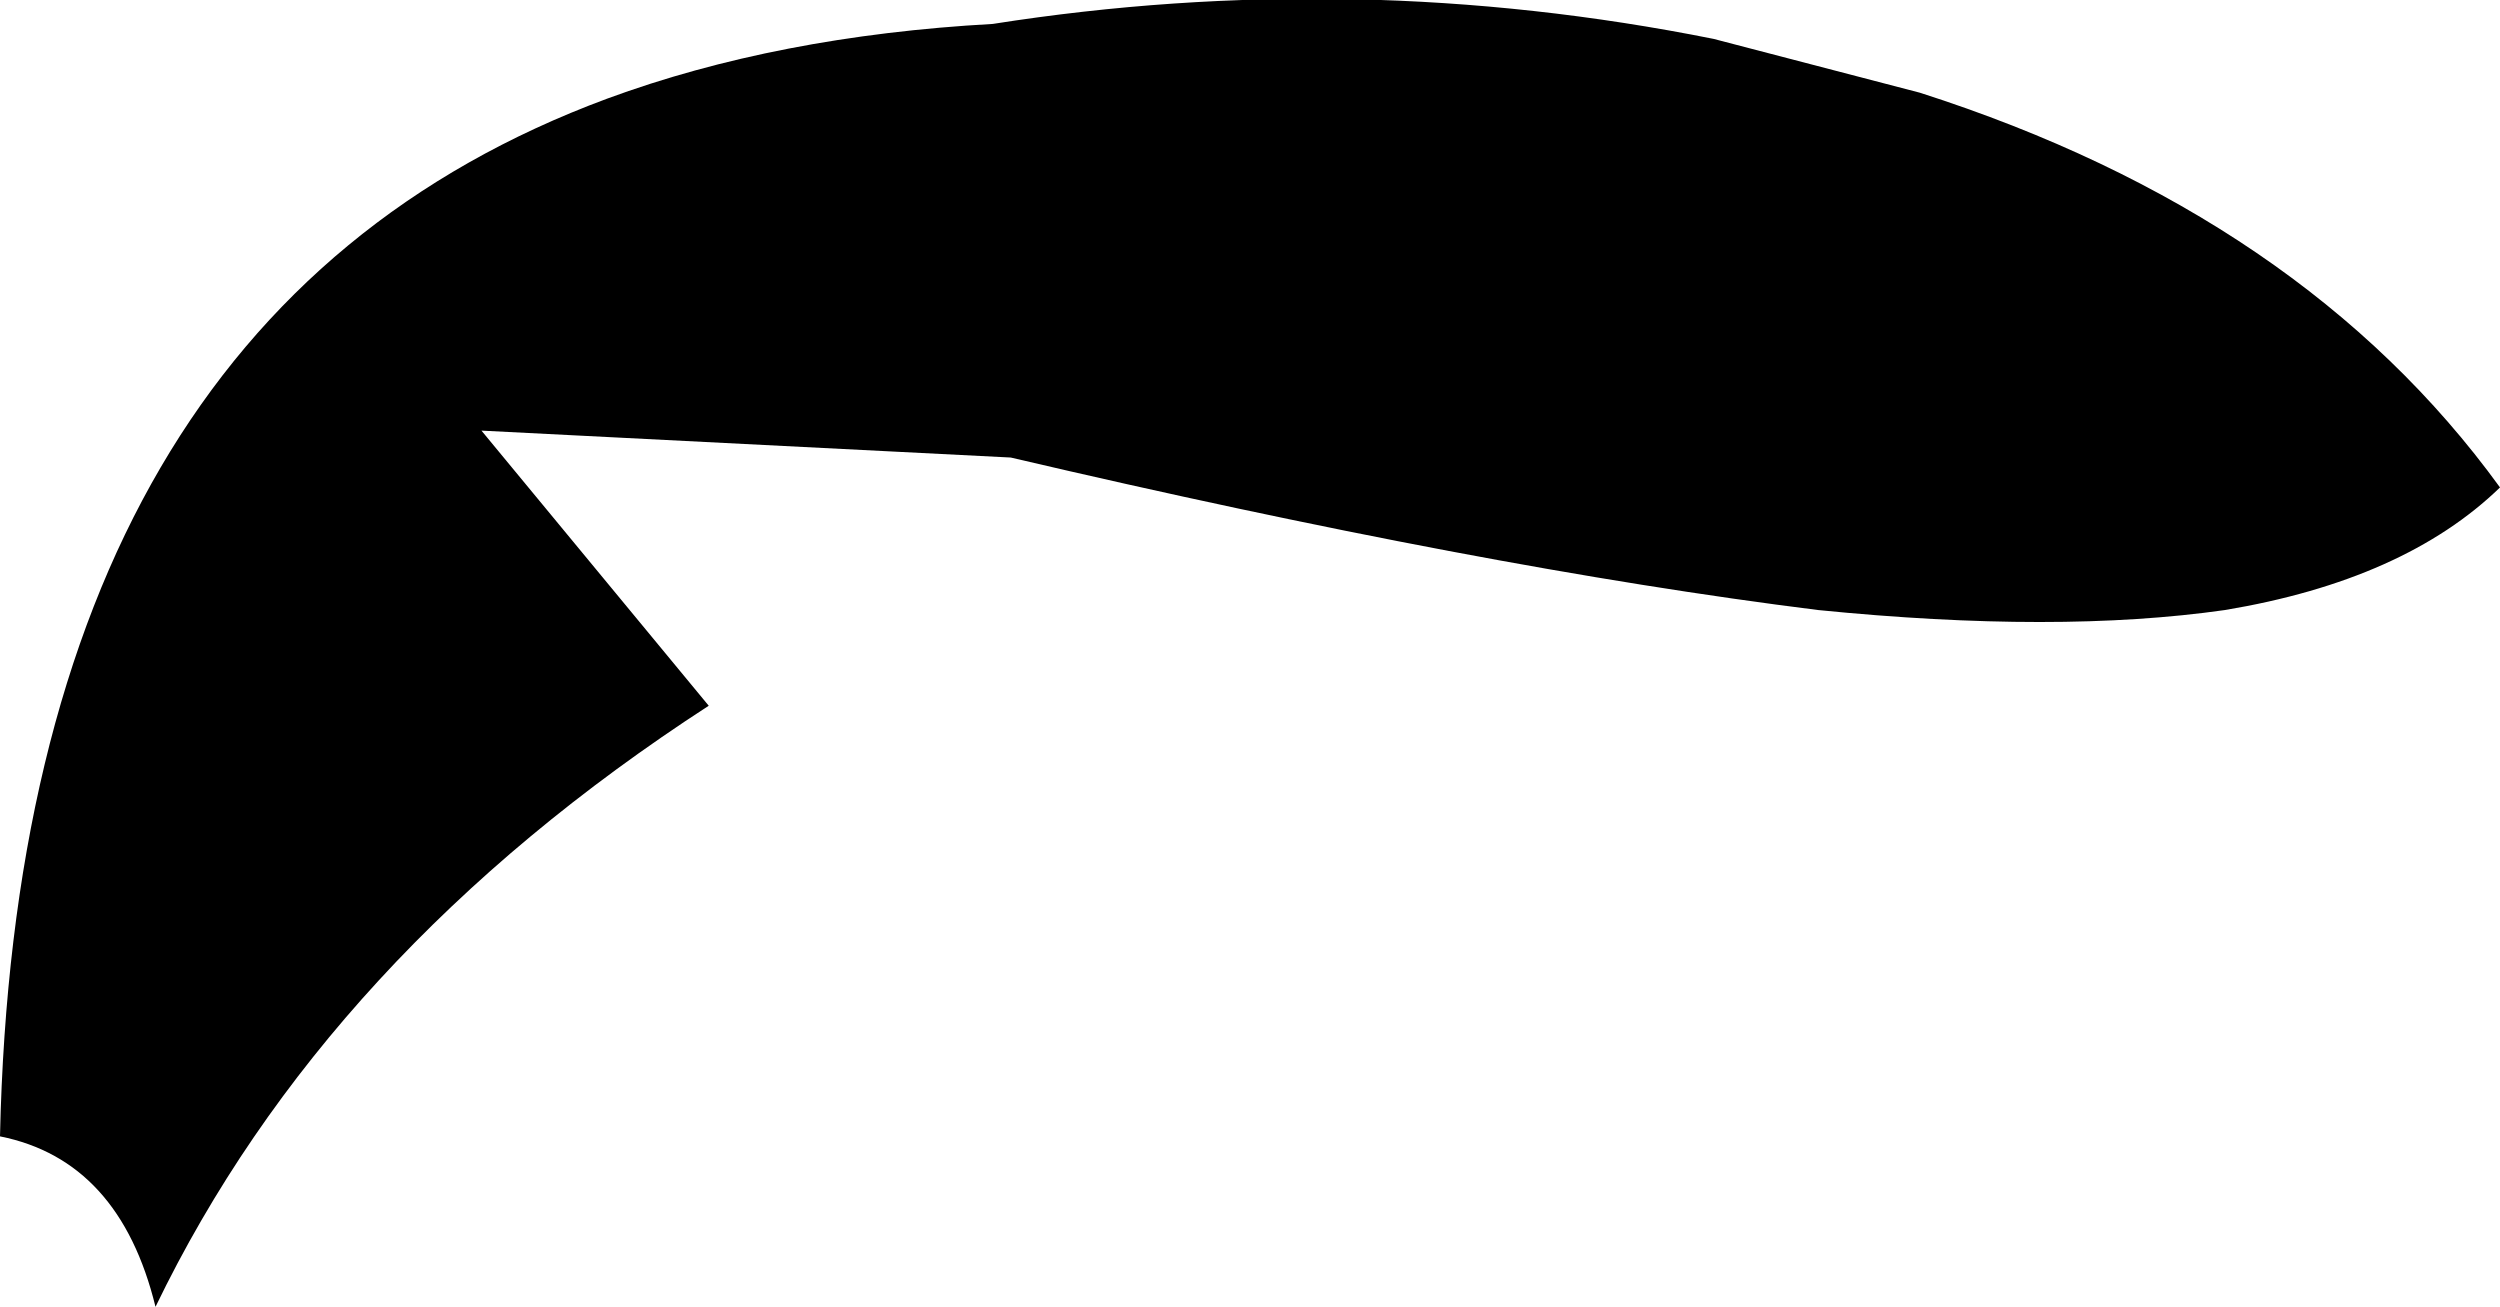 <?xml version="1.0" encoding="UTF-8" standalone="no"?>
<svg xmlns:xlink="http://www.w3.org/1999/xlink" height="21.85px" width="41.8px" xmlns="http://www.w3.org/2000/svg">
  <g transform="matrix(1.0, 0.0, 0.0, 1.0, -209.4, -75.75)">
    <path d="M251.2 83.9 Q249.6 85.45 246.6 85.95 243.8 86.35 239.8 85.95 234.2 85.25 226.3 83.4 L217.45 82.95 221.25 87.55 Q214.85 91.7 212.0 97.6 211.4 95.15 209.4 94.75 209.7 81.05 219.55 77.4 222.4 76.35 226.0 76.15 232.05 75.2 238.05 76.4 L241.5 77.3 Q247.9 79.35 251.2 83.9" fill="#000000" fill-rule="evenodd" stroke="none"/>
  </g>
</svg>
